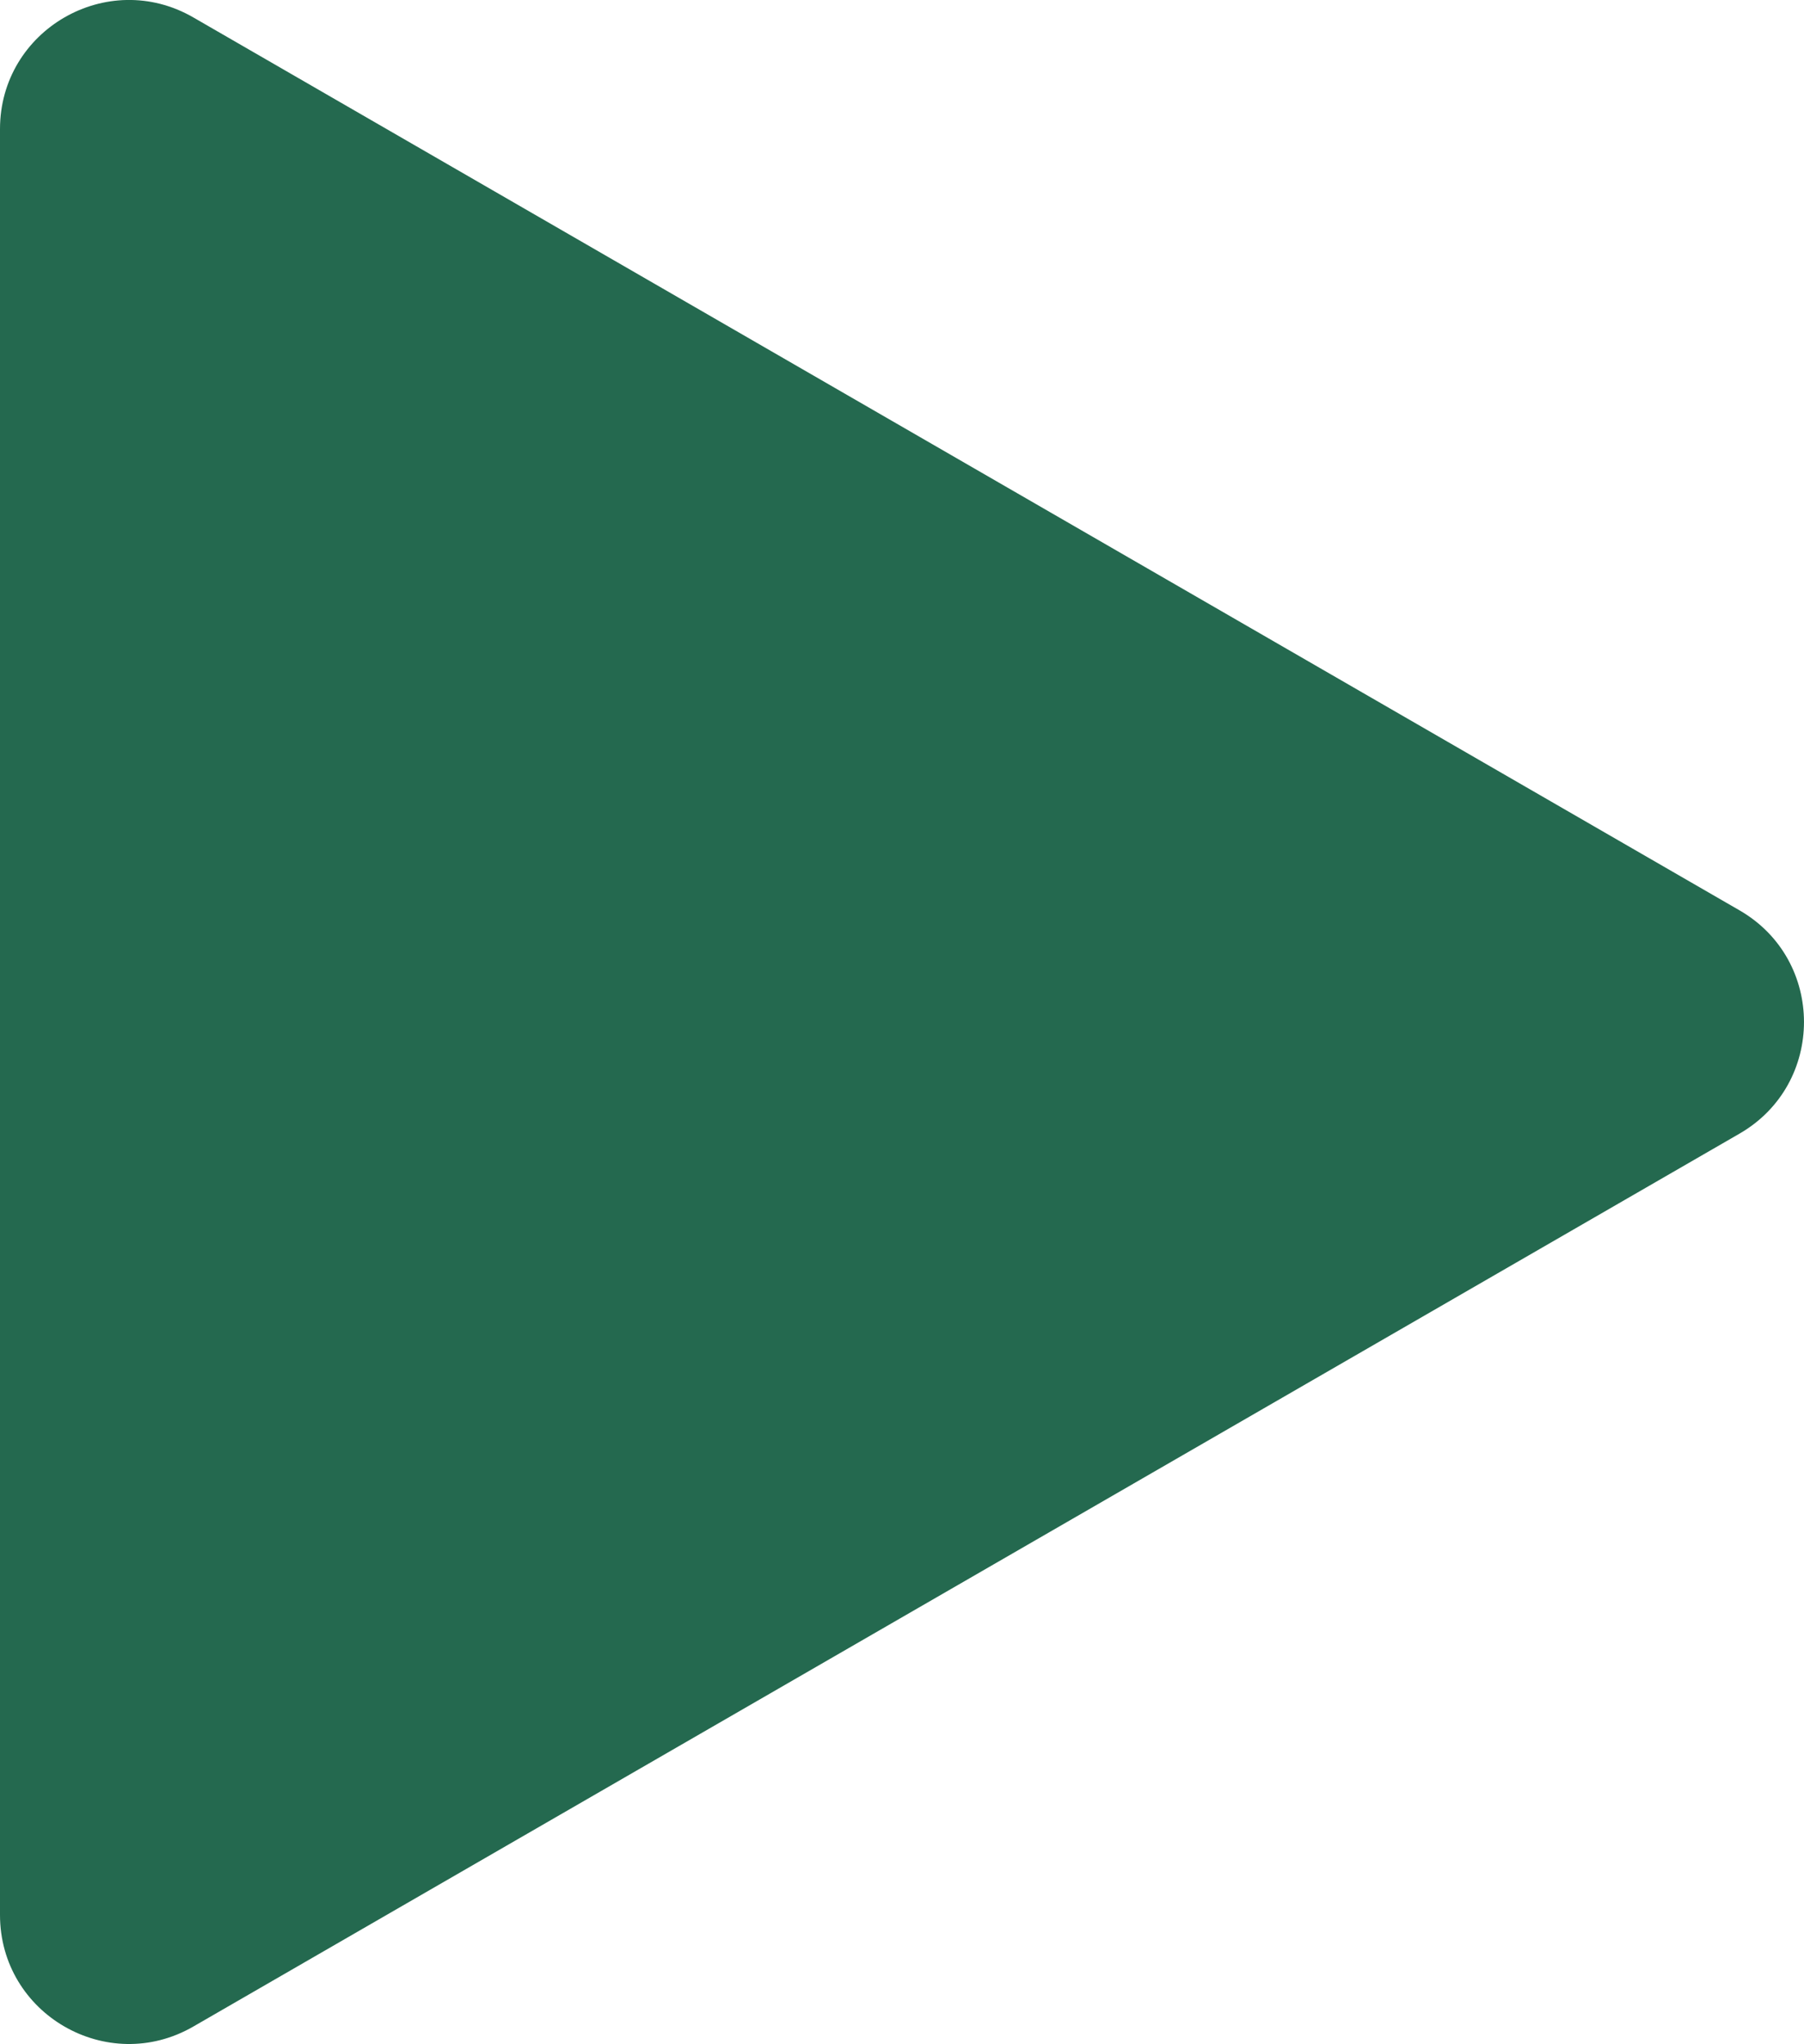<svg xmlns="http://www.w3.org/2000/svg" width="28" height="31.719" viewBox="90 56.141 28 31.719"><path d="M117 70.268c1.333.77 1.333 2.694 0 3.464L93 87.589c-1.333.769-3-.193-3-1.733V58.144c0-1.54 1.667-2.502 3-1.733l24 13.857Z" fill="#24694f" fill-rule="evenodd" data-name="Path 80"/></svg>